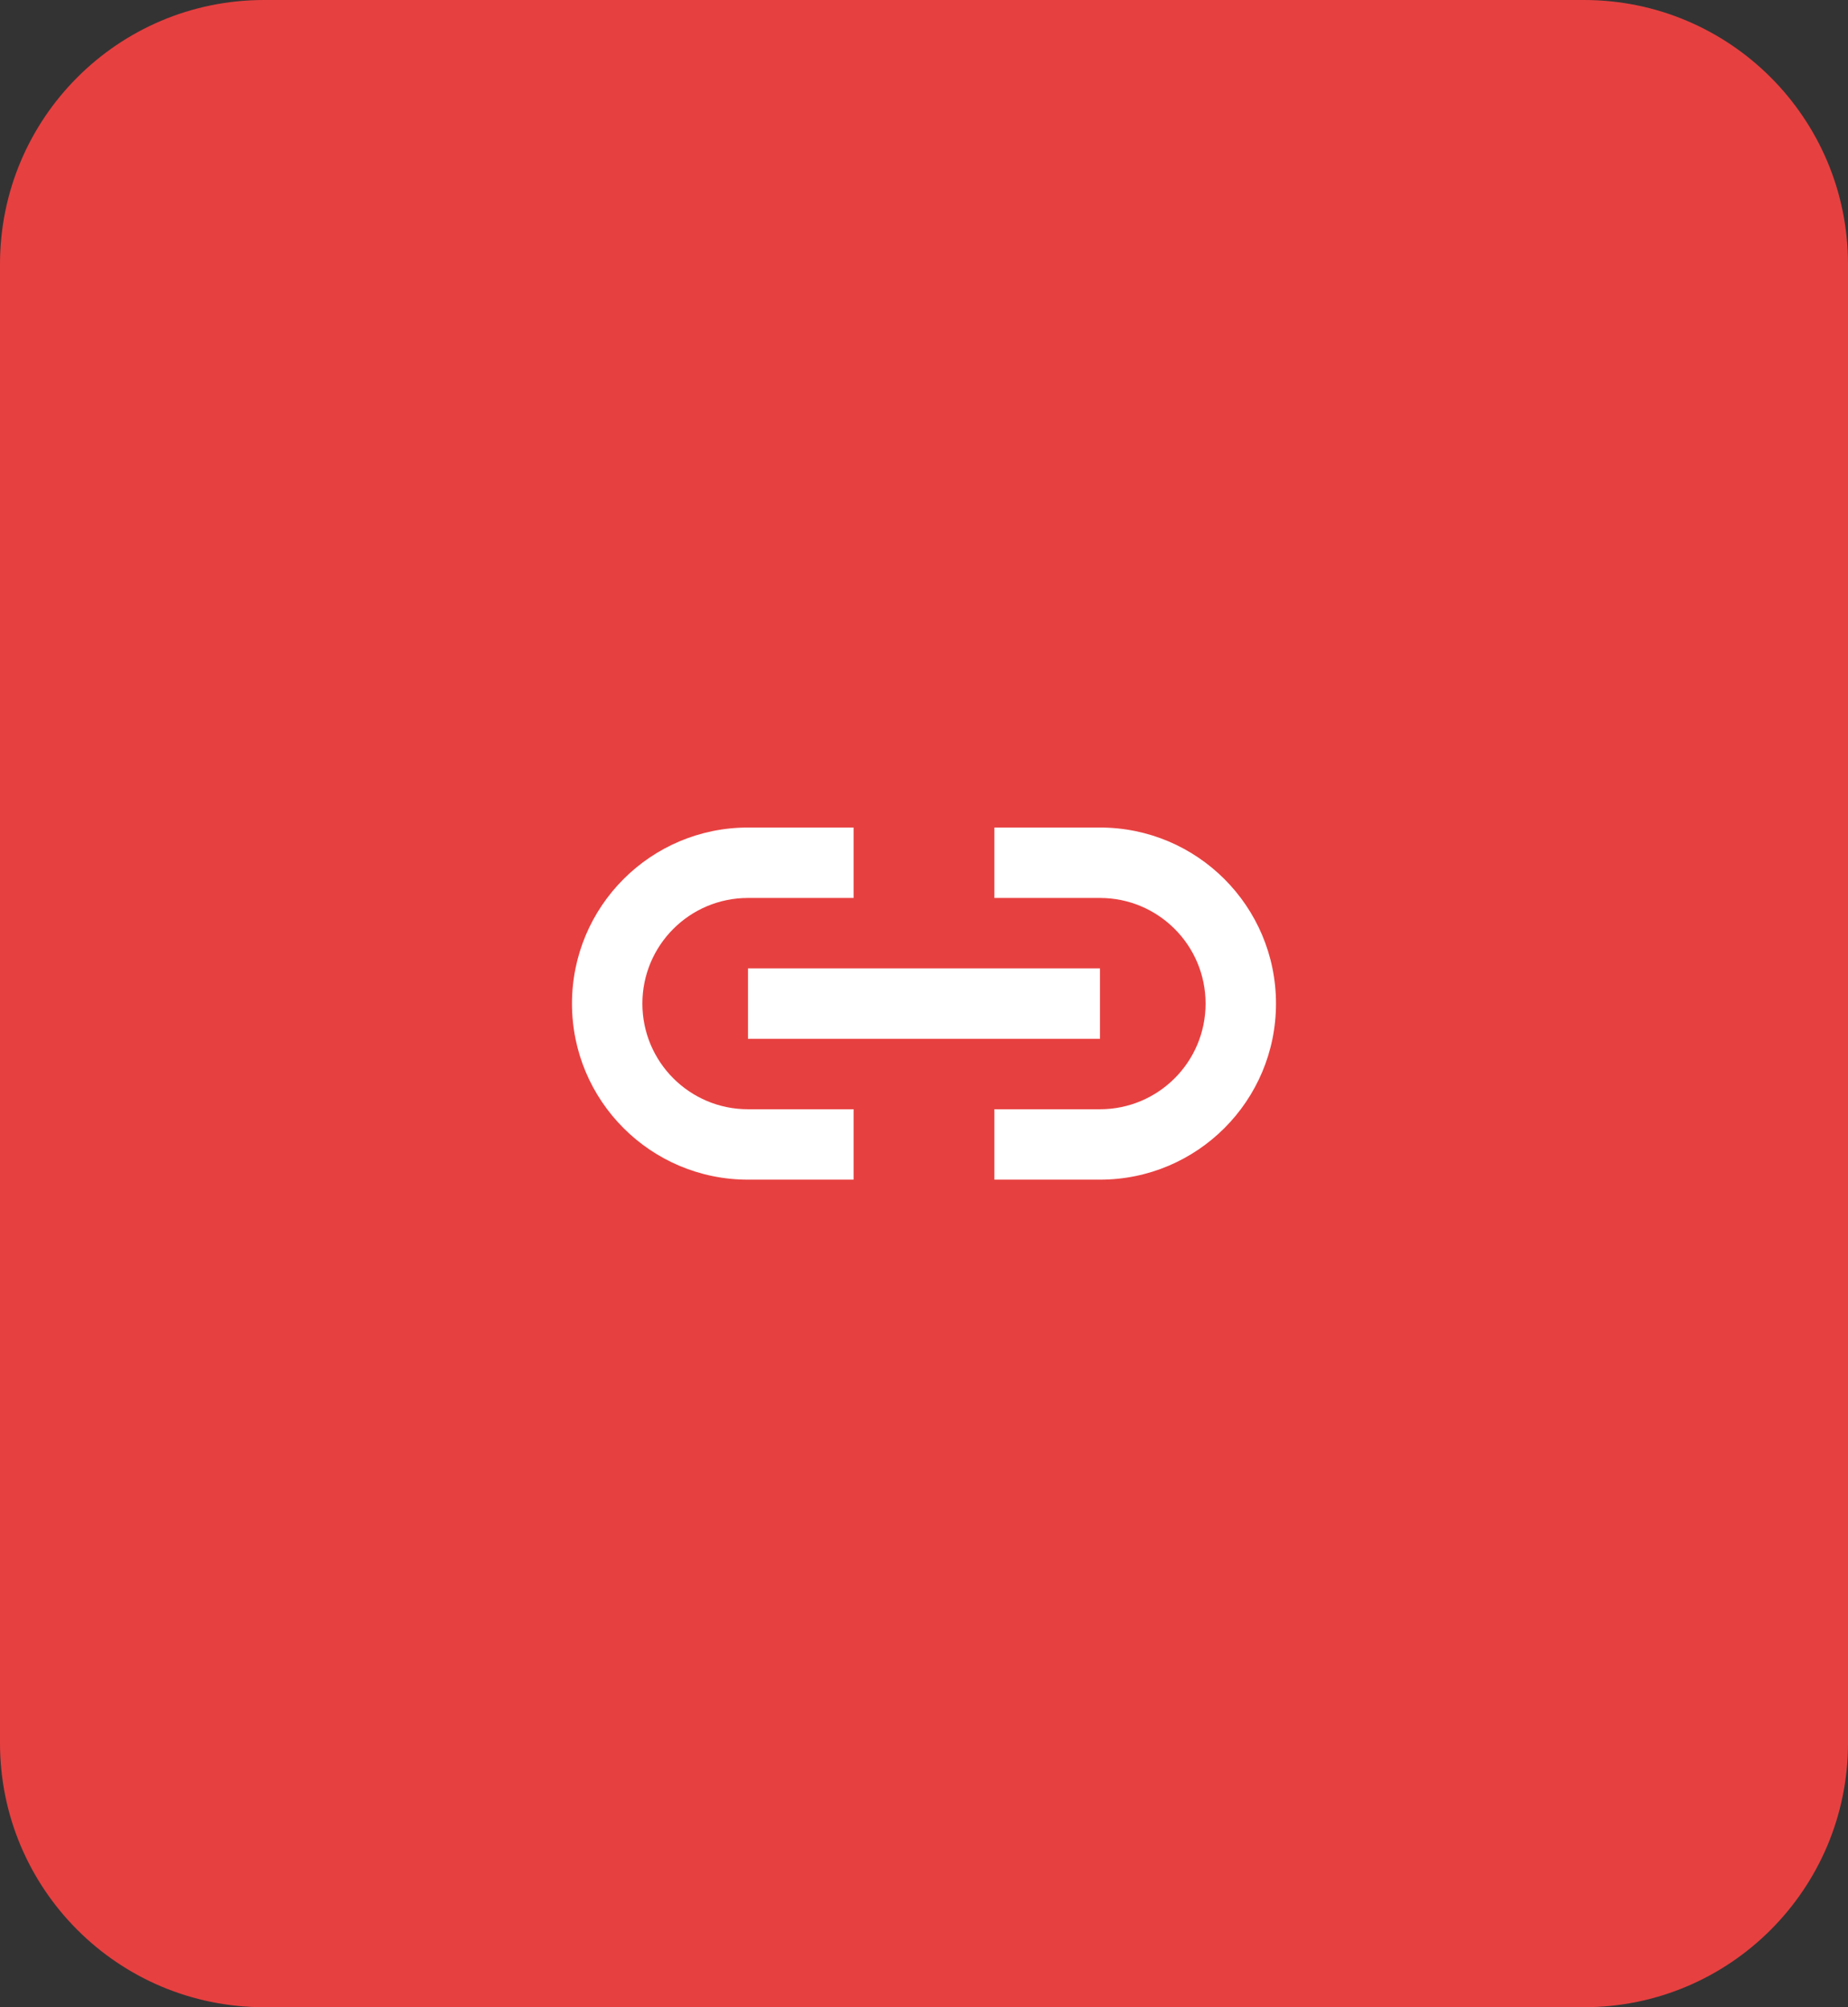 <svg width="70" height="76" viewBox="0 0 70 76" fill="none" xmlns="http://www.w3.org/2000/svg">
<rect x="0" y="0" width="70" height="76" fill="#333333" stroke="none"/>
<path d="M0 10C0 4.477 4.477 0 10 0H60C65.523 0 70 4.477 70 10V66C70 71.523 65.523 76 60 76H10C4.477 76 0 71.523 0 66V10Z" fill="#E74040"/>
<path d="M41.666 44.666H37.666V42H41.666C43.875 42 45.666 40.209 45.666 38C45.666 35.791 43.875 34 41.666 34H37.666V31.333H41.666C45.348 31.333 48.333 34.318 48.333 38C48.333 41.682 45.348 44.666 41.666 44.666ZM32.333 44.666H28.333C24.651 44.666 21.666 41.682 21.666 38C21.666 34.318 24.651 31.333 28.333 31.333H32.333V34H28.333C26.123 34 24.333 35.791 24.333 38C24.333 40.209 26.123 42 28.333 42H32.333V44.666ZM41.666 39.333H28.333V36.666H41.666V39.333Z" fill="white"/>
</svg>
